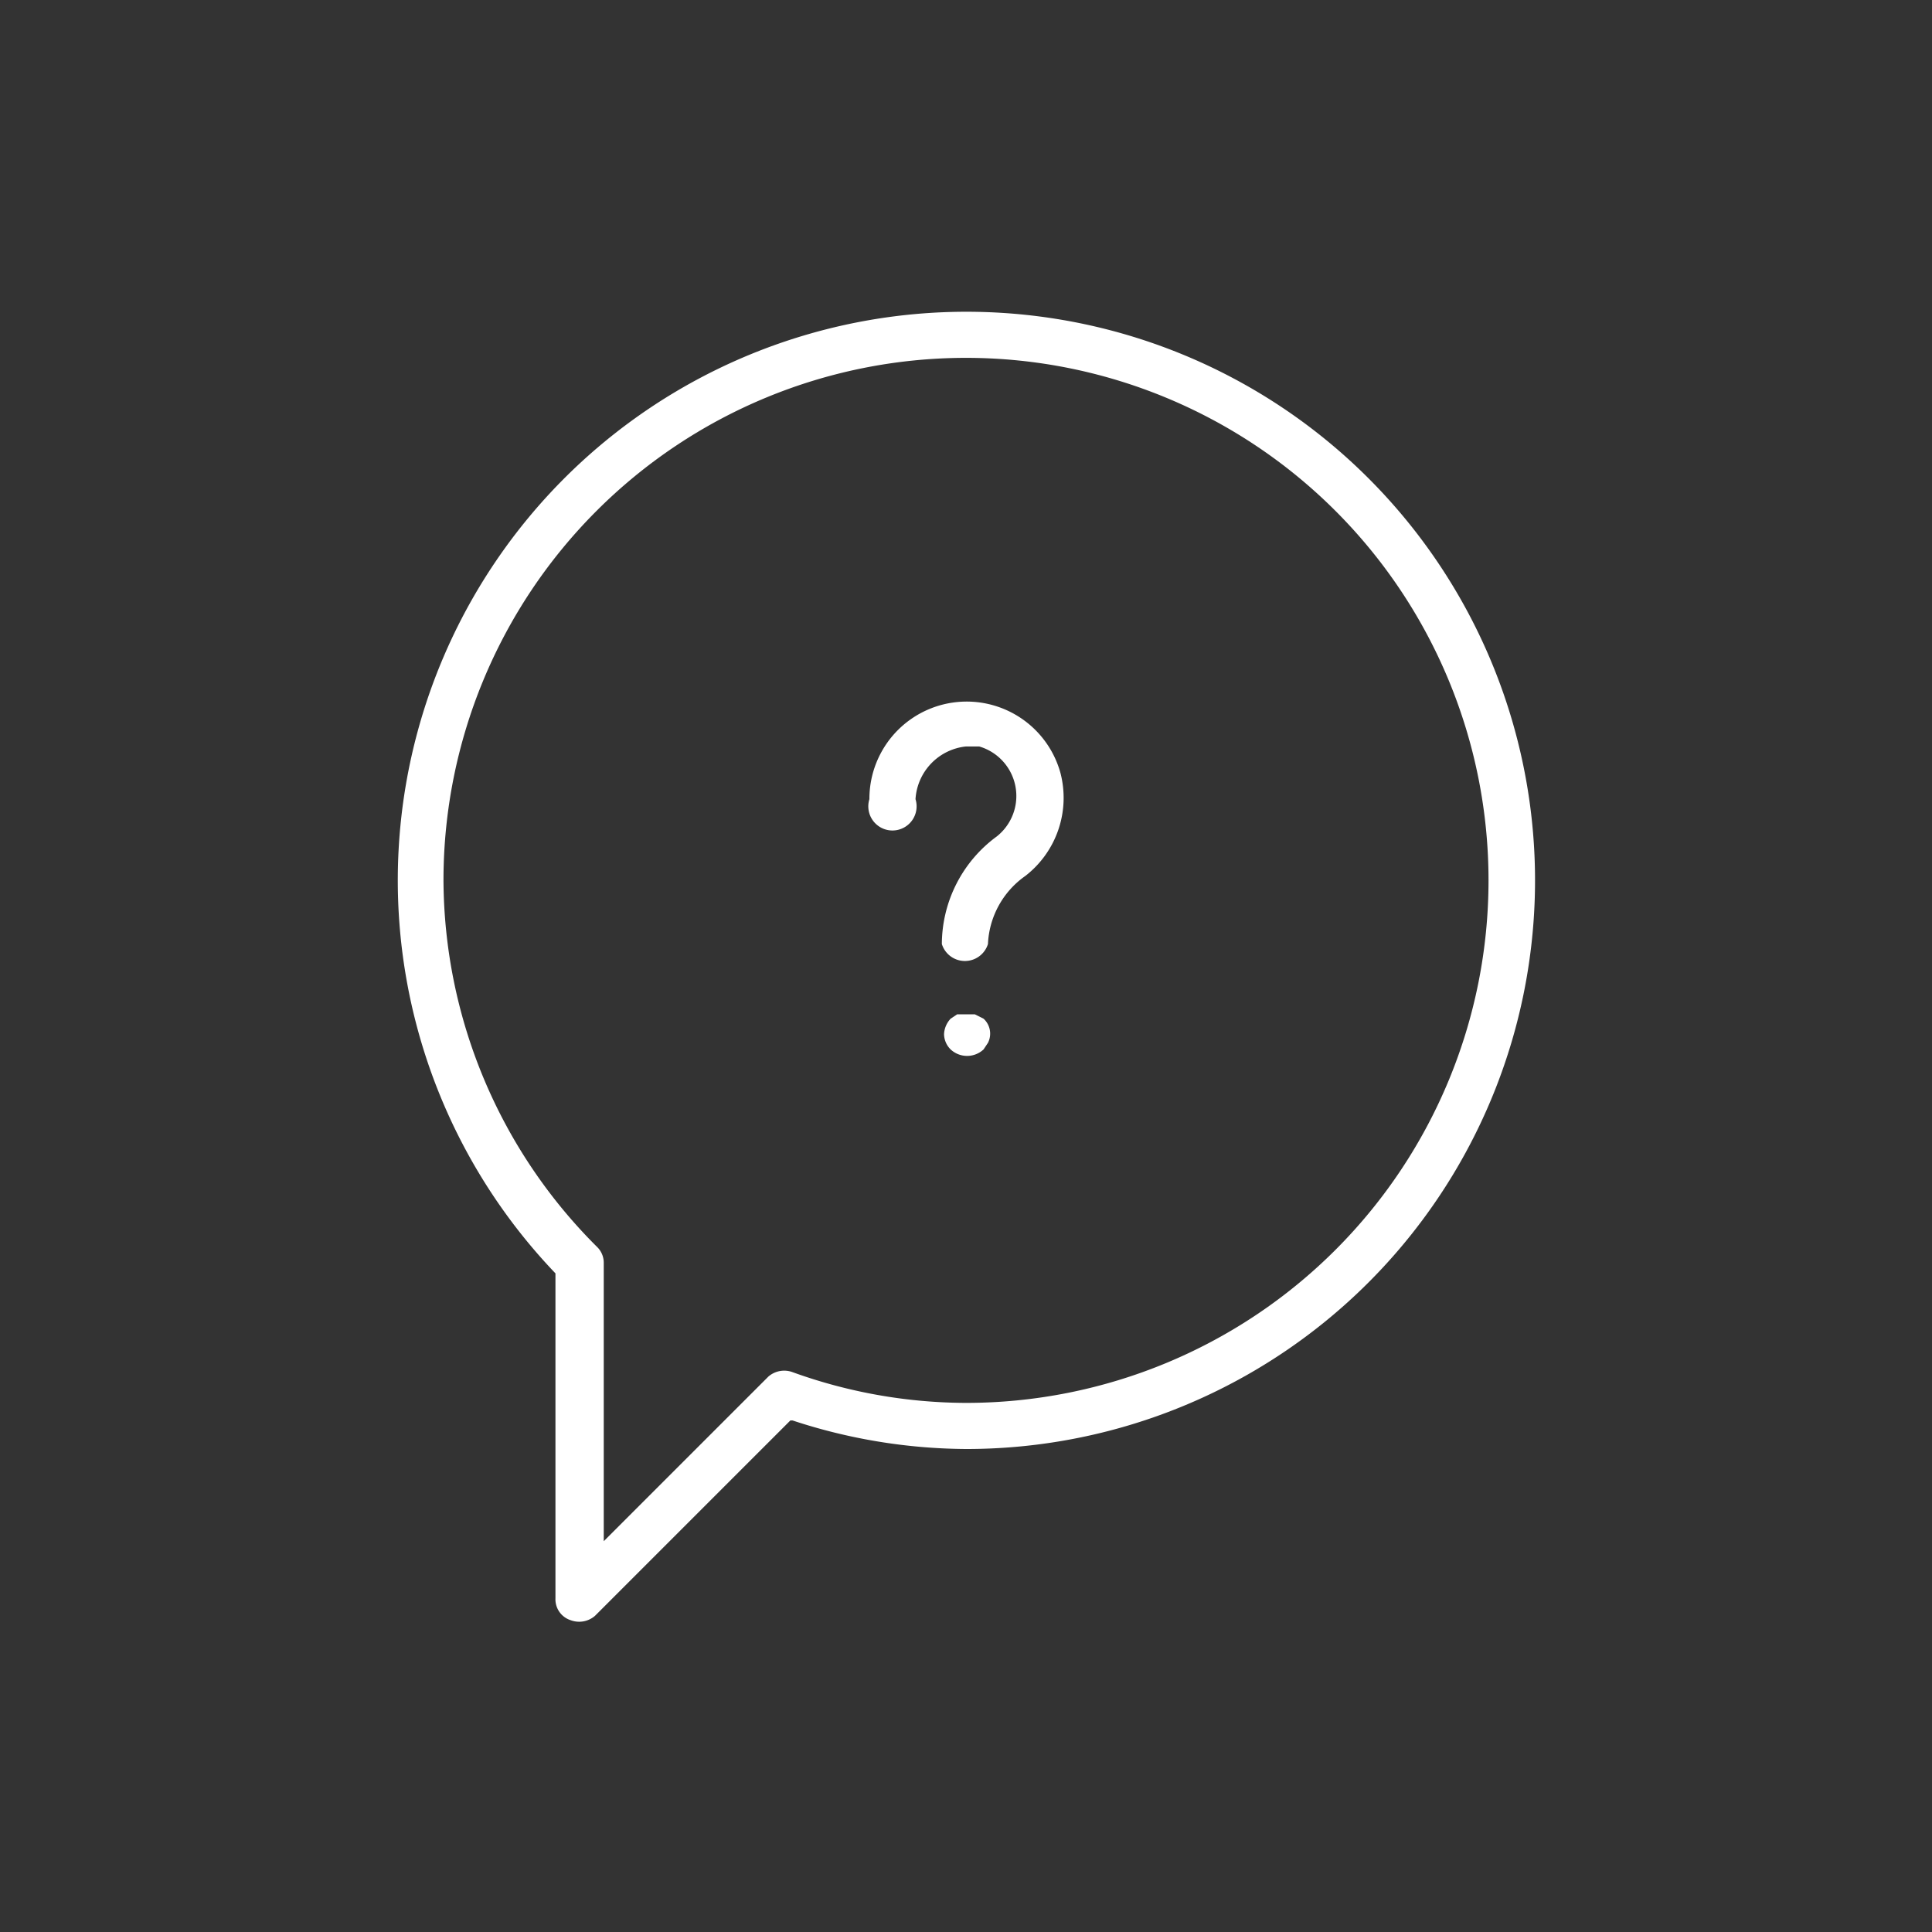 <?xml version="1.0" encoding="UTF-8"?> <svg xmlns="http://www.w3.org/2000/svg" width="88" height="88" viewBox="0 0 88 88"><rect x="0" y="0" width="88" height="88" fill="#333333" stroke="none"/><defs><style> .cls-1{fill:#fff}.cls-2{fill:none} </style></defs><g id="utp_icon_06" transform="translate(44 44)"><g id="Group_964" data-name="Group 964" transform="translate(-44 -44)"><g id="Group_963" data-name="Group 963"><path id="Path_2073" d="M26 73.8a1.1 1.1 0 0 0 1.1-.2l8.9-8.9h.1A25.6 25.6 0 0 0 44 66a25.9 25.9 0 1 0-18.7-8v14.8a1 1 0 0 0 .7 1zm-5.8-33.7A23.8 23.8 0 1 1 44 63.9a23.4 23.4 0 0 1-7.9-1.4 1.1 1.1 0 0 0-1.1.2l-7.5 7.5V57.5a1 1 0 0 0-.3-.7 23.7 23.7 0 0 1-7-16.7z" class="cls-1" data-name="Path 2073"></path><g id="Group_962" data-name="Group 962"><path id="Path_2074" d="M46.7 39.9a4.5 4.5 0 0 0 1.6-4.7 4.431 4.431 0 0 0-8.7 1.2 1.1 1.1 0 1 0 2.1 0A2.573 2.573 0 0 1 44 34h.6a2.35 2.35 0 0 1 .8 4.1 6.1 6.1 0 0 0-2.5 4.9 1.1 1.1 0 0 0 2.1 0 4 4 0 0 1 1.7-3.1z" class="cls-1" data-name="Path 2074"></path><path id="Path_2075" d="M44.4 46.2h-.8l-.3.2a1.1 1.1 0 0 0-.3.7 1 1 0 0 0 .3.7 1.1 1.1 0 0 0 1.5 0l.2-.3a.924.924 0 0 0-.2-1.1z" class="cls-1" data-name="Path 2075"></path></g></g><path id="Rectangle_836" d="M0 0h88v88H0z" class="cls-2" data-name="Rectangle 836"></path></g></g></svg> 